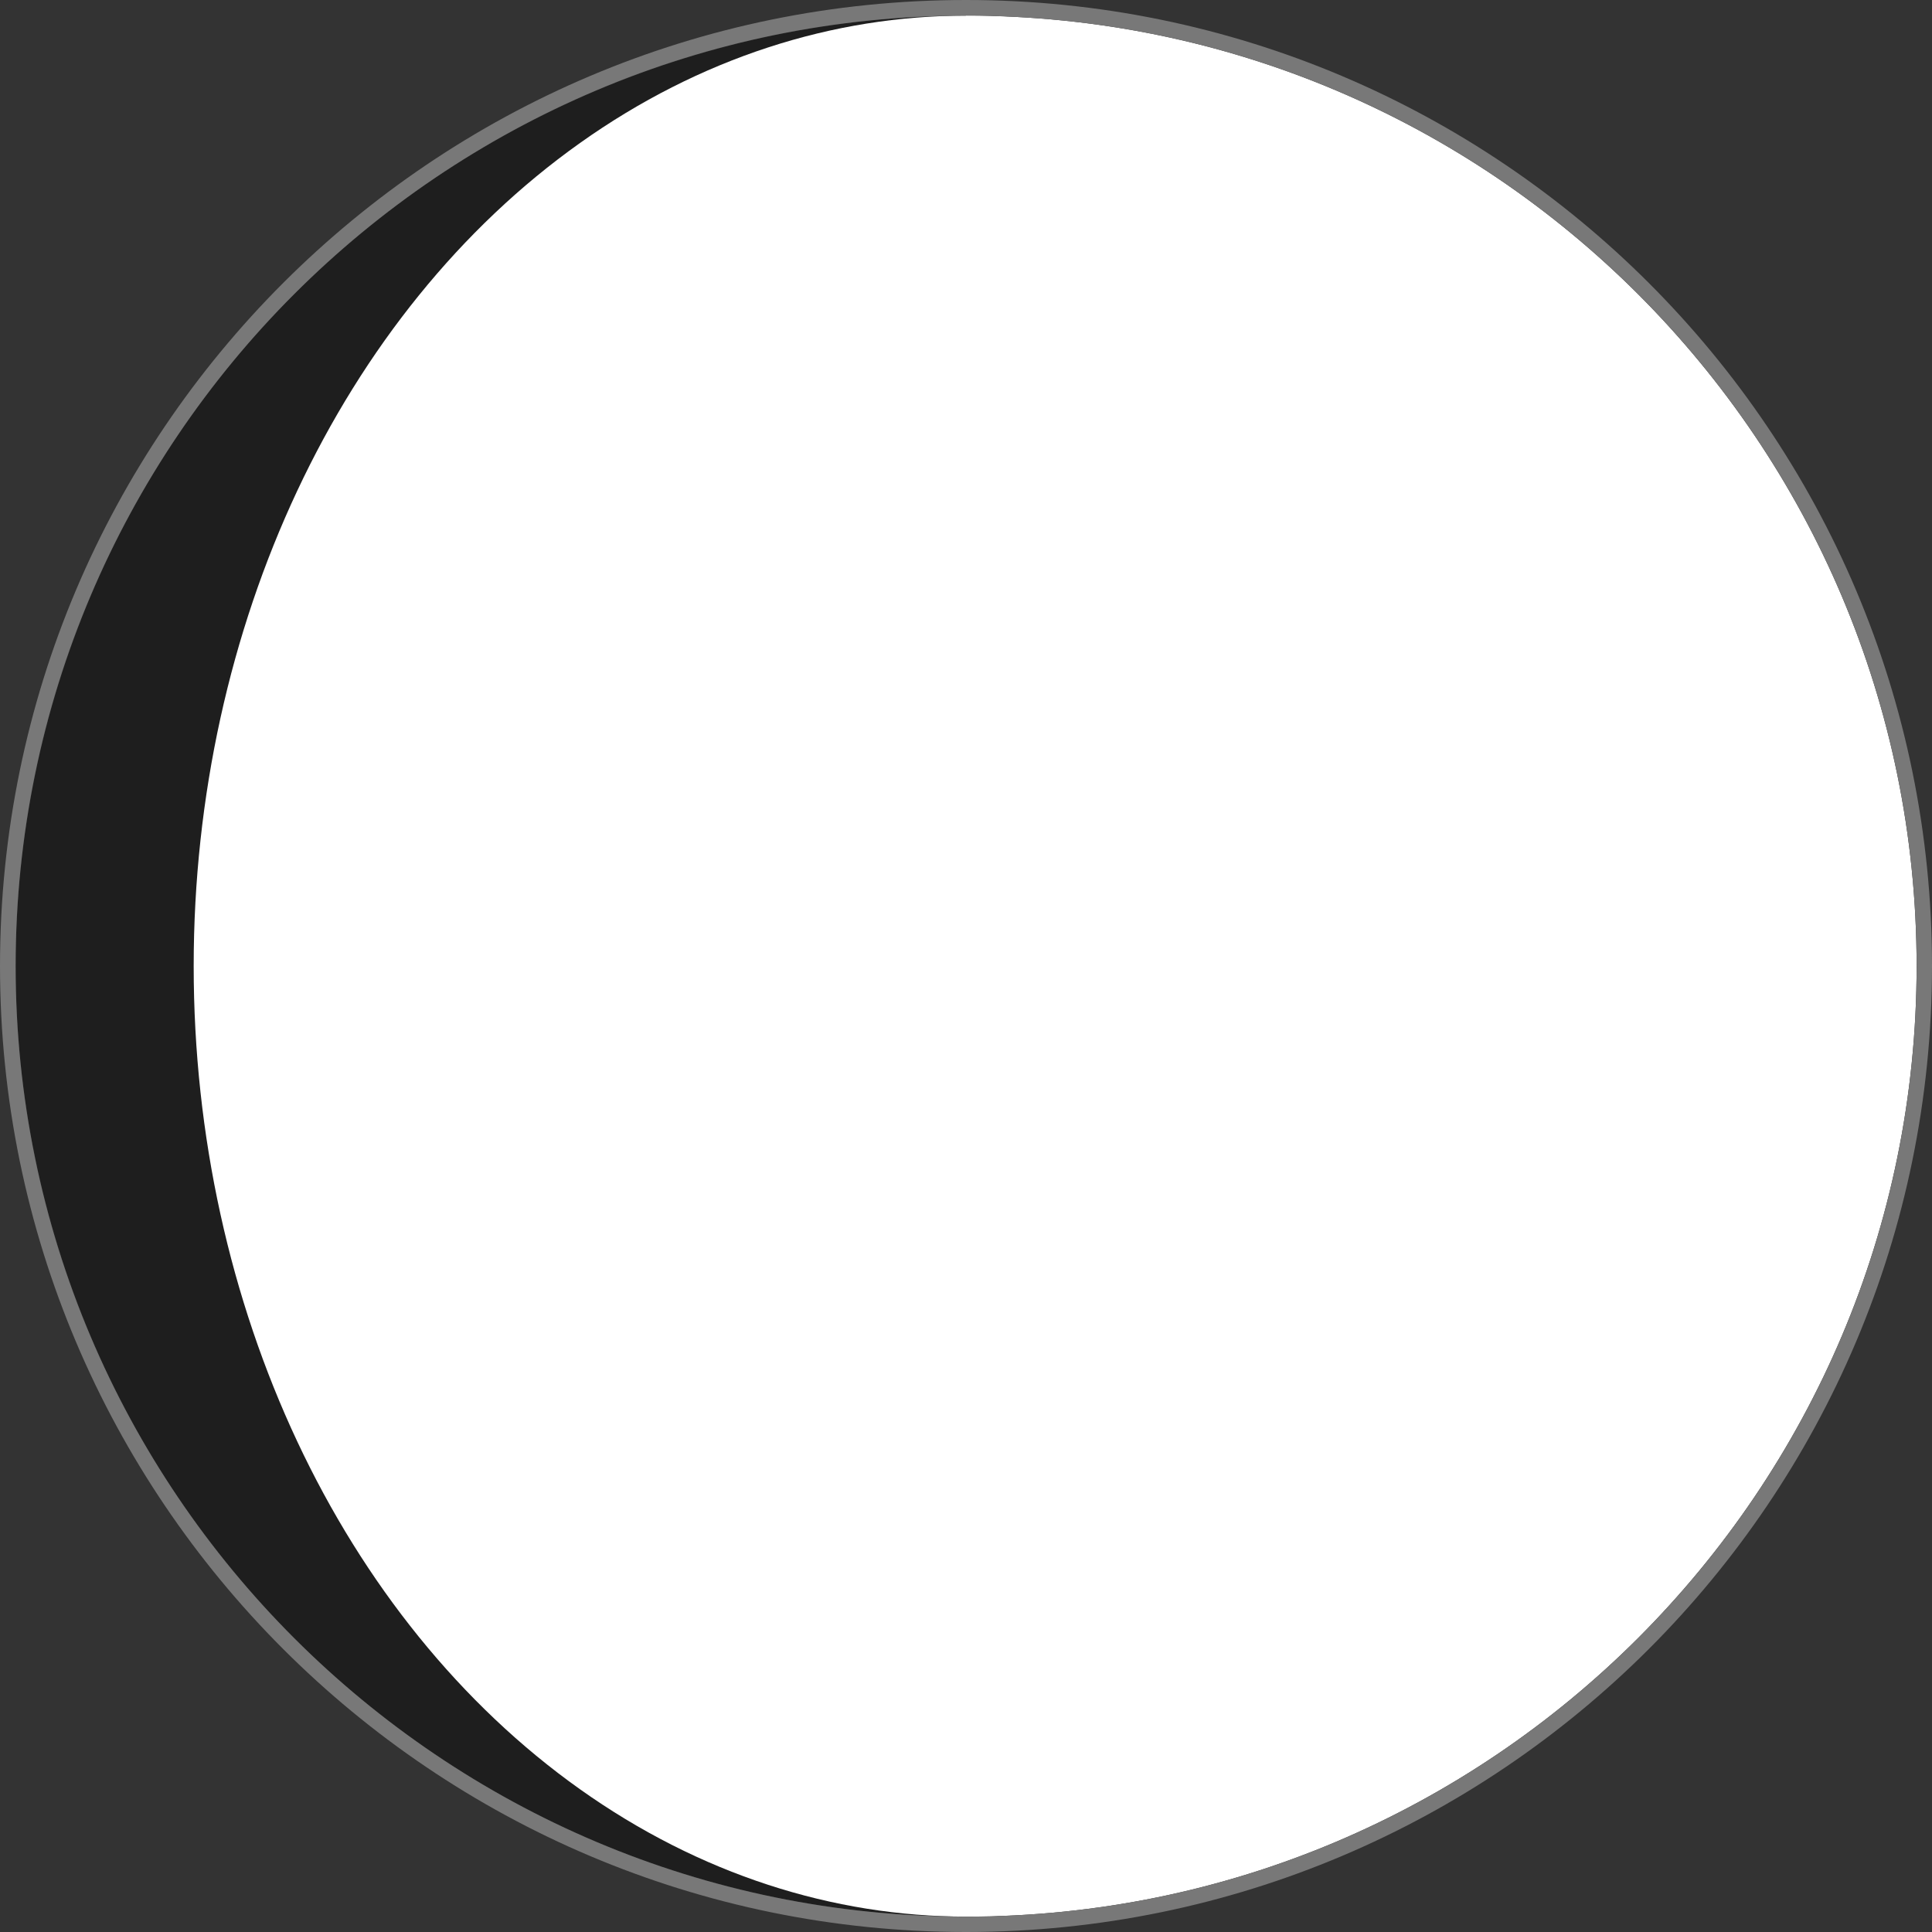 <?xml version="1.0" encoding="UTF-8" standalone="no"?>
<!DOCTYPE svg PUBLIC "-//W3C//DTD SVG 1.1//EN" "http://www.w3.org/Graphics/SVG/1.1/DTD/svg11.dtd">
<svg width="100%" height="100%" viewBox="0 0 1000 1000" version="1.1" xmlns="http://www.w3.org/2000/svg" xmlns:xlink="http://www.w3.org/1999/xlink" xml:space="preserve" xmlns:serif="http://www.serif.com/" style="fill-rule:evenodd;clip-rule:evenodd;stroke-linejoin:round;stroke-miterlimit:2;">
    <rect x="0" y="0" width="1000" height="1000" fill="#333333" stroke="none"/>
    <g id="moon--shadow-" serif:id="moon (shadow)" transform="matrix(6.377,0,0,6.869,-11.487,-12.819)">
        <ellipse cx="80.223" cy="74.671" rx="77.152" ry="71.626" style="fill:rgb(30,30,30);"/>
    </g>
    <g id="light-quarter" serif:id="light quarter" transform="matrix(-1,0,0,1,1000.13,0)">
        <path d="M500,8.091L500,992.037C228.493,991.993 8.091,771.564 8.091,500.064C8.091,228.564 228.493,8.135 500,8.091ZM992.037,500.064C992.037,500.064 992.037,500.064 992.037,500.064Z" style="fill:white;"/>
    </g>
    <g id="LIGHT-CHANGER" serif:id="LIGHT CHANGER" transform="matrix(-2.281,0,0,1,1812.32,0)">
        <ellipse cx="575.243" cy="500.064" rx="175.336" ry="491.973" style="fill:white;"/>
    </g>
    <path id="halo" d="M500,0C775.958,0 1000,224.042 1000,500C1000,775.958 775.958,1000 500,1000C224.042,1000 -0,775.958 -0,500C-0,224.042 224.042,0 500,0ZM500.064,8.091C771.591,8.091 992.037,228.537 992.037,500.064C992.037,771.591 771.591,992.037 500.064,992.037C228.537,992.037 8.091,771.591 8.091,500.064C8.091,228.537 228.537,8.091 500.064,8.091Z" style="fill:rgb(120,120,120);"/>
</svg>

